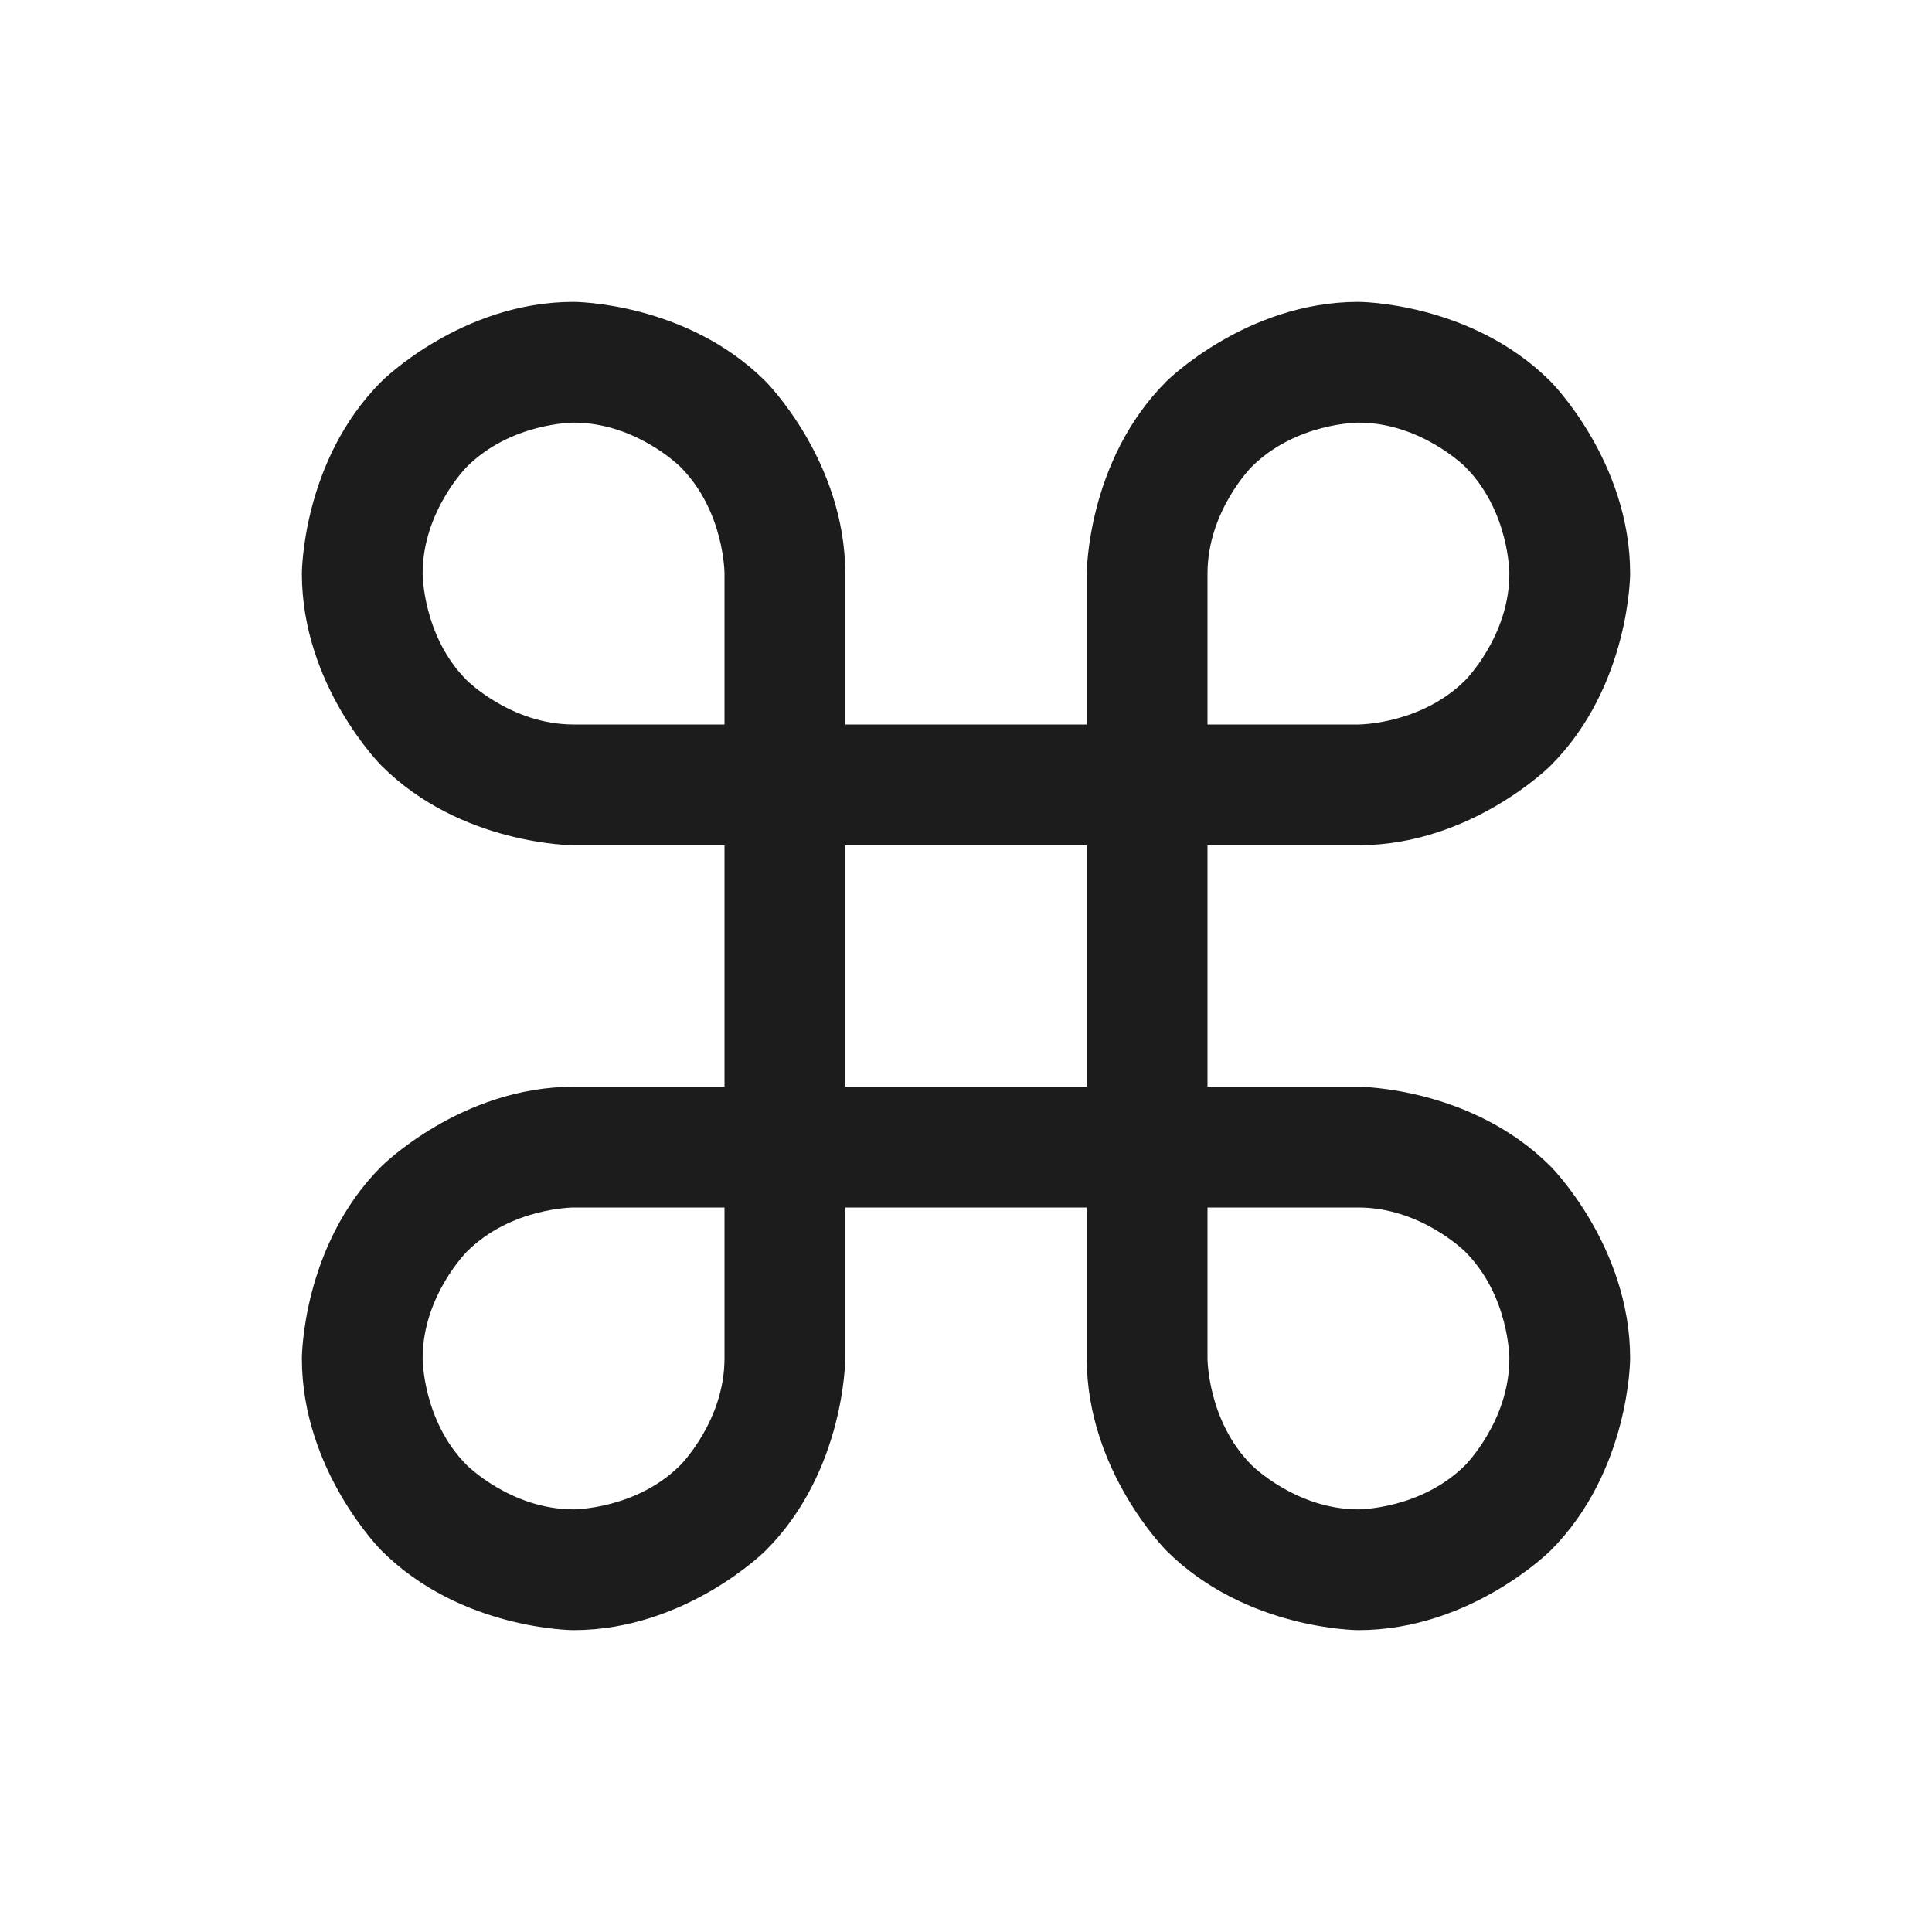<svg width="32" height="32" viewBox="0 0 32 32" fill="none" xmlns="http://www.w3.org/2000/svg">
<path fill-rule="evenodd" clip-rule="evenodd" d="M19.318 6.318C19.318 6.318 20.636 5 22.5 5C22.5 5 24.364 5 25.682 6.318C25.682 6.318 27 7.636 27 9.5C27 9.5 27 11.364 25.682 12.682C25.682 12.682 24.364 14 22.5 14H19C18.448 14 18 13.552 18 13V9.5C18 9.5 18 7.636 19.318 6.318ZM22.5 7C22.5 7 21.465 7 20.732 7.732C20.732 7.732 20 8.464 20 9.5V12H22.5C22.5 12 23.535 12 24.268 11.268C24.268 11.268 25 10.536 25 9.5C25 9.5 25 8.464 24.268 7.732C24.268 7.732 23.535 7 22.5 7Z" fill="#1C1C1C"/>
<path fill-rule="evenodd" clip-rule="evenodd" d="M14 9.5V13C14 13.552 13.552 14 13 14H9.5C9.5 14 7.636 14 6.318 12.682C6.318 12.682 5 11.364 5 9.5C5 9.5 5 7.636 6.318 6.318C6.318 6.318 7.636 5 9.5 5C9.5 5 11.364 5 12.682 6.318C12.682 6.318 14 7.636 14 9.5ZM12 9.5C12 9.5 12 8.464 11.268 7.732C11.268 7.732 10.536 7 9.5 7C9.5 7 8.464 7 7.732 7.732C7.732 7.732 7 8.464 7 9.5C7 9.5 7 10.536 7.732 11.268C7.732 11.268 8.464 12 9.5 12H12V9.5Z" fill="#1C1C1C"/>
<path fill-rule="evenodd" clip-rule="evenodd" d="M18 22.5V19C18 18.448 18.448 18 19 18H22.5C22.5 18 24.364 18 25.682 19.318C25.682 19.318 27 20.636 27 22.5C27 22.5 27 24.364 25.682 25.682C25.682 25.682 24.364 27 22.5 27C22.5 27 20.636 27 19.318 25.682C19.318 25.682 18 24.364 18 22.5ZM20 22.5C20 22.5 20 23.535 20.732 24.268C20.732 24.268 21.465 25 22.5 25C22.5 25 23.535 25 24.268 24.268C24.268 24.268 25 23.535 25 22.5C25 22.5 25 21.465 24.268 20.732C24.268 20.732 23.535 20 22.5 20H20V22.5Z" fill="#1C1C1C"/>
<path fill-rule="evenodd" clip-rule="evenodd" d="M12.682 25.682C12.682 25.682 11.364 27 9.5 27C9.5 27 7.636 27 6.318 25.682C6.318 25.682 5 24.364 5 22.5C5 22.5 5 20.636 6.318 19.318C6.318 19.318 7.636 18 9.5 18H13C13.552 18 14 18.448 14 19V22.5C14 22.5 14 24.364 12.682 25.682ZM9.5 25C9.5 25 10.536 25 11.268 24.268C11.268 24.268 12 23.535 12 22.5V20H9.5C9.5 20 8.464 20 7.732 20.732C7.732 20.732 7 21.465 7 22.5C7 22.5 7 23.535 7.732 24.268C7.732 24.268 8.464 25 9.5 25Z" fill="#1C1C1C"/>
<path fill-rule="evenodd" clip-rule="evenodd" d="M12 19V13C12 12.448 12.448 12 13 12H19C19.552 12 20 12.448 20 13V19C20 19.552 19.552 20 19 20H13C12.448 20 12 19.552 12 19ZM18 18H14V14H18V18Z" fill="#1C1C1C"/>
</svg>
